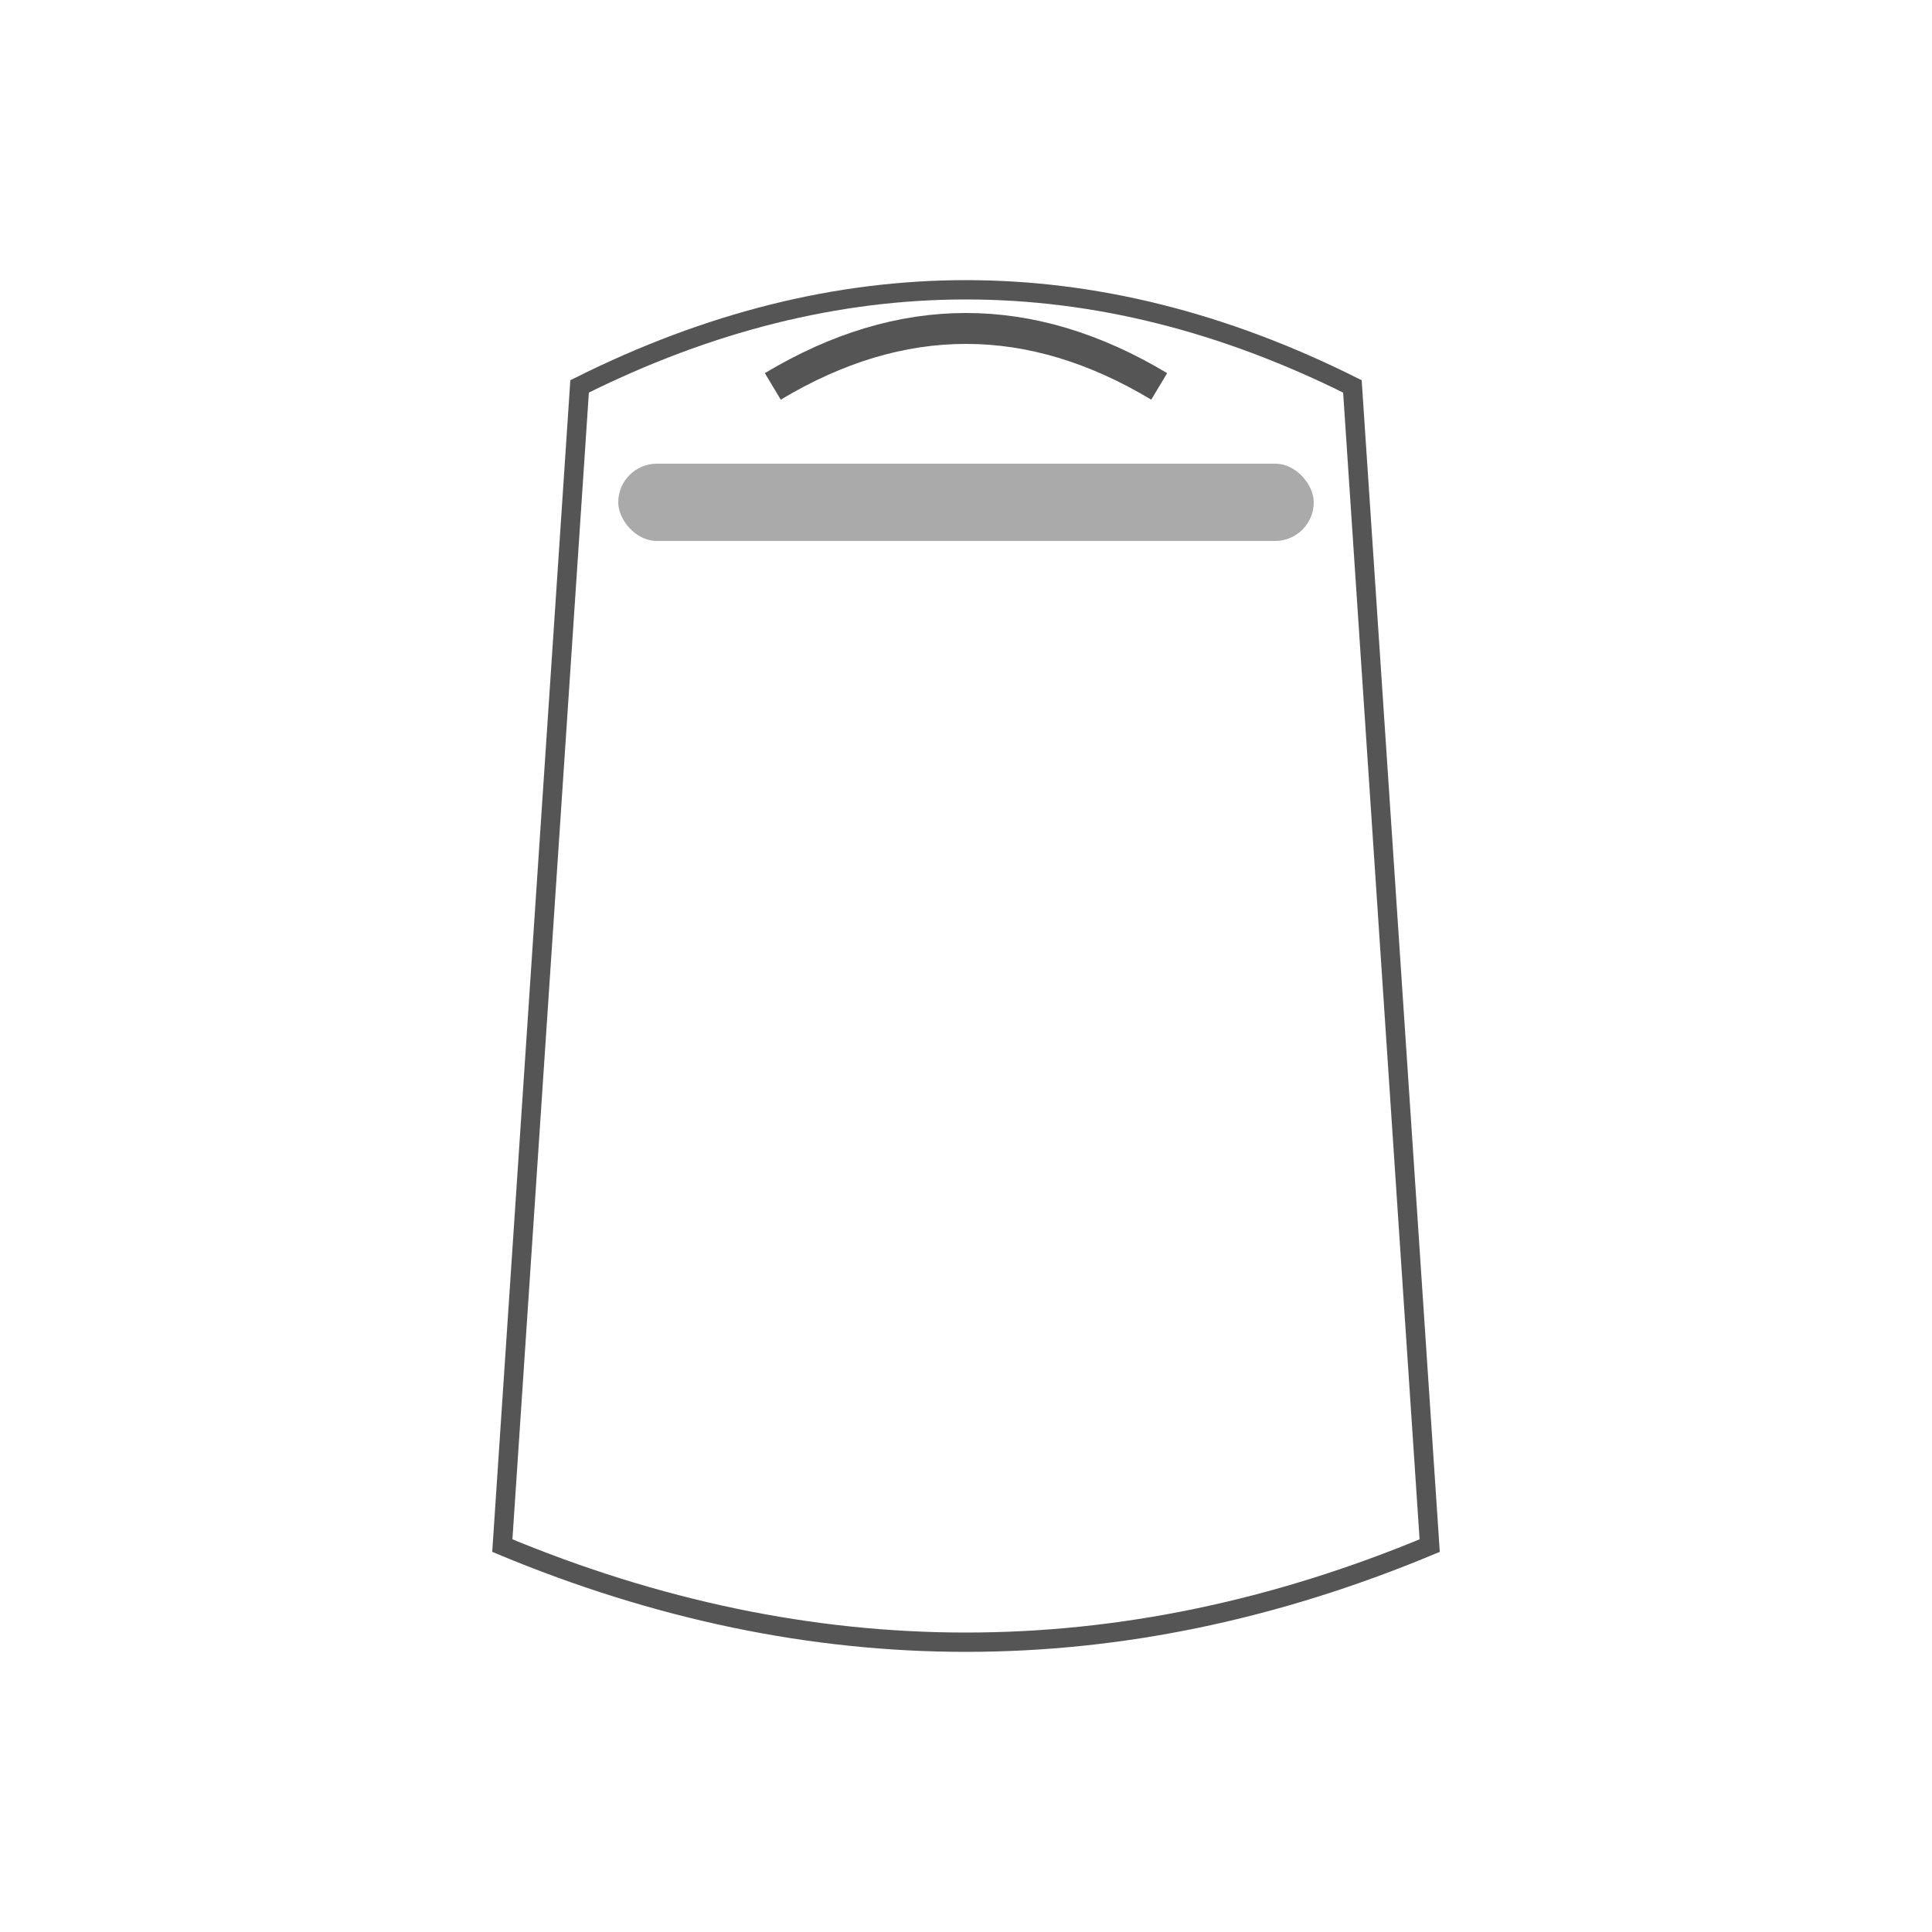 
<svg xmlns="http://www.w3.org/2000/svg" viewBox="0 0 500 500">
  <defs>
    <linearGradient id="gradient" x1="0%" y1="0%" x2="0%" y2="100%">
      <stop offset="0%" style="stop-color:#d1d1d1;stop-opacity:1" />
      <stop offset="100%" style="stop-color:#8a8a8a;stop-opacity:1" />
    </linearGradient>
  </defs>
  <path d="M150 100 Q250 50 350 100 L370 400 Q250 450 130 400 Z" fill="" stroke="#555" stroke-width="5"/>
  <rect x="160" y="120" width="180" height="20" rx="10" fill="#aaa" />
  <path d="M200 100 Q250 70 300 100" stroke="#555" stroke-width="8" fill="none" />
</svg>
